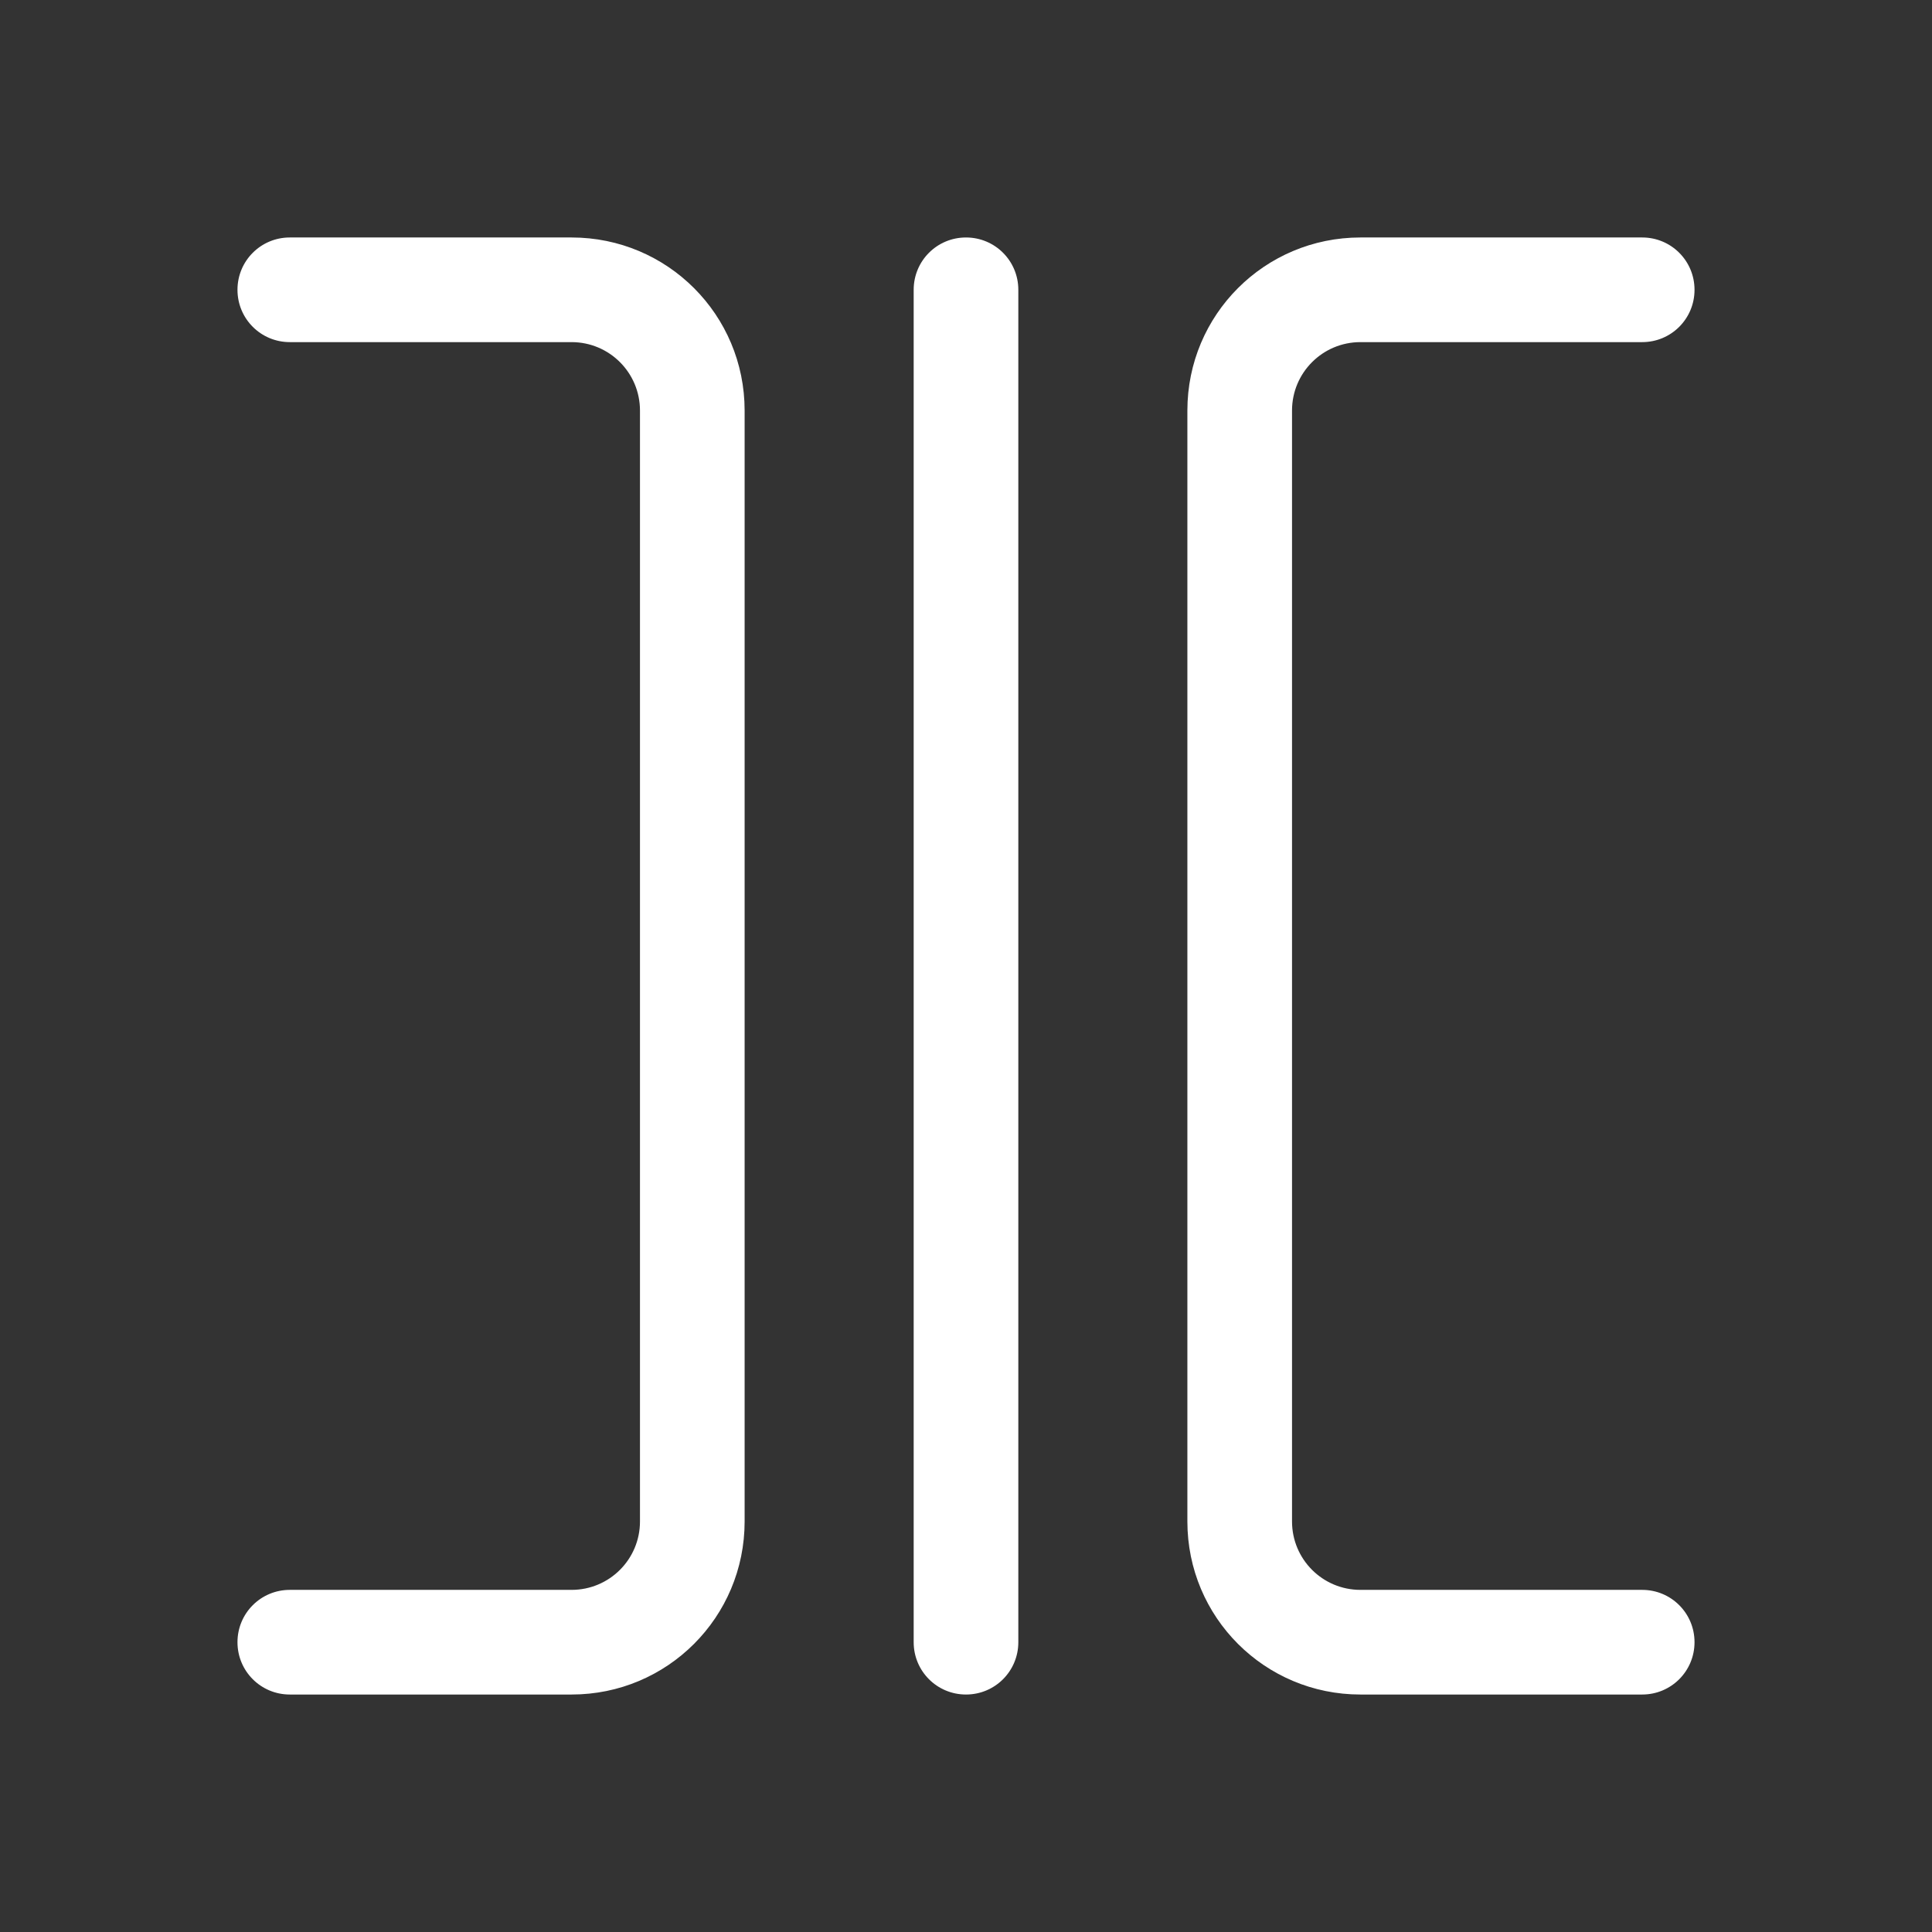<?xml version="1.0" encoding="UTF-8"?>
<svg id="TL" xmlns="http://www.w3.org/2000/svg" viewBox="0 0 24 24">
  <rect x="0" y="0" width="24" height="24" fill="#333333" stroke="none"/>
  <path d="M9.25,18.9V5.1c0-1.19-.96-2.15-2.15-2.15h-3.5c-.36,0-.65.29-.65.65s.29.65.65.65h3.5c.47,0,.85.38.85.85v13.8c0,.47-.38.85-.85.85h-3.5c-.36,0-.65.29-.65.65s.29.65.65.65h3.5c1.19,0,2.15-.96,2.15-2.15Z" style="fill: #fff;"/>
  <path d="M21.05,20.4c0-.36-.29-.65-.65-.65h-3.5c-.47,0-.85-.38-.85-.85V5.1c0-.47.38-.85.85-.85h3.5c.36,0,.65-.29.65-.65s-.29-.65-.65-.65h-3.5c-1.19,0-2.15.96-2.15,2.15v13.8c0,1.19.96,2.15,2.15,2.15h3.5c.36,0,.65-.29.65-.65Z" style="fill: #fff;"/>
  <path d="M12.65,20.4V3.6c0-.36-.29-.65-.65-.65s-.65.29-.65.65v16.8c0,.36.29.65.65.65s.65-.29.65-.65Z" style="fill: #fff;"/>
</svg>